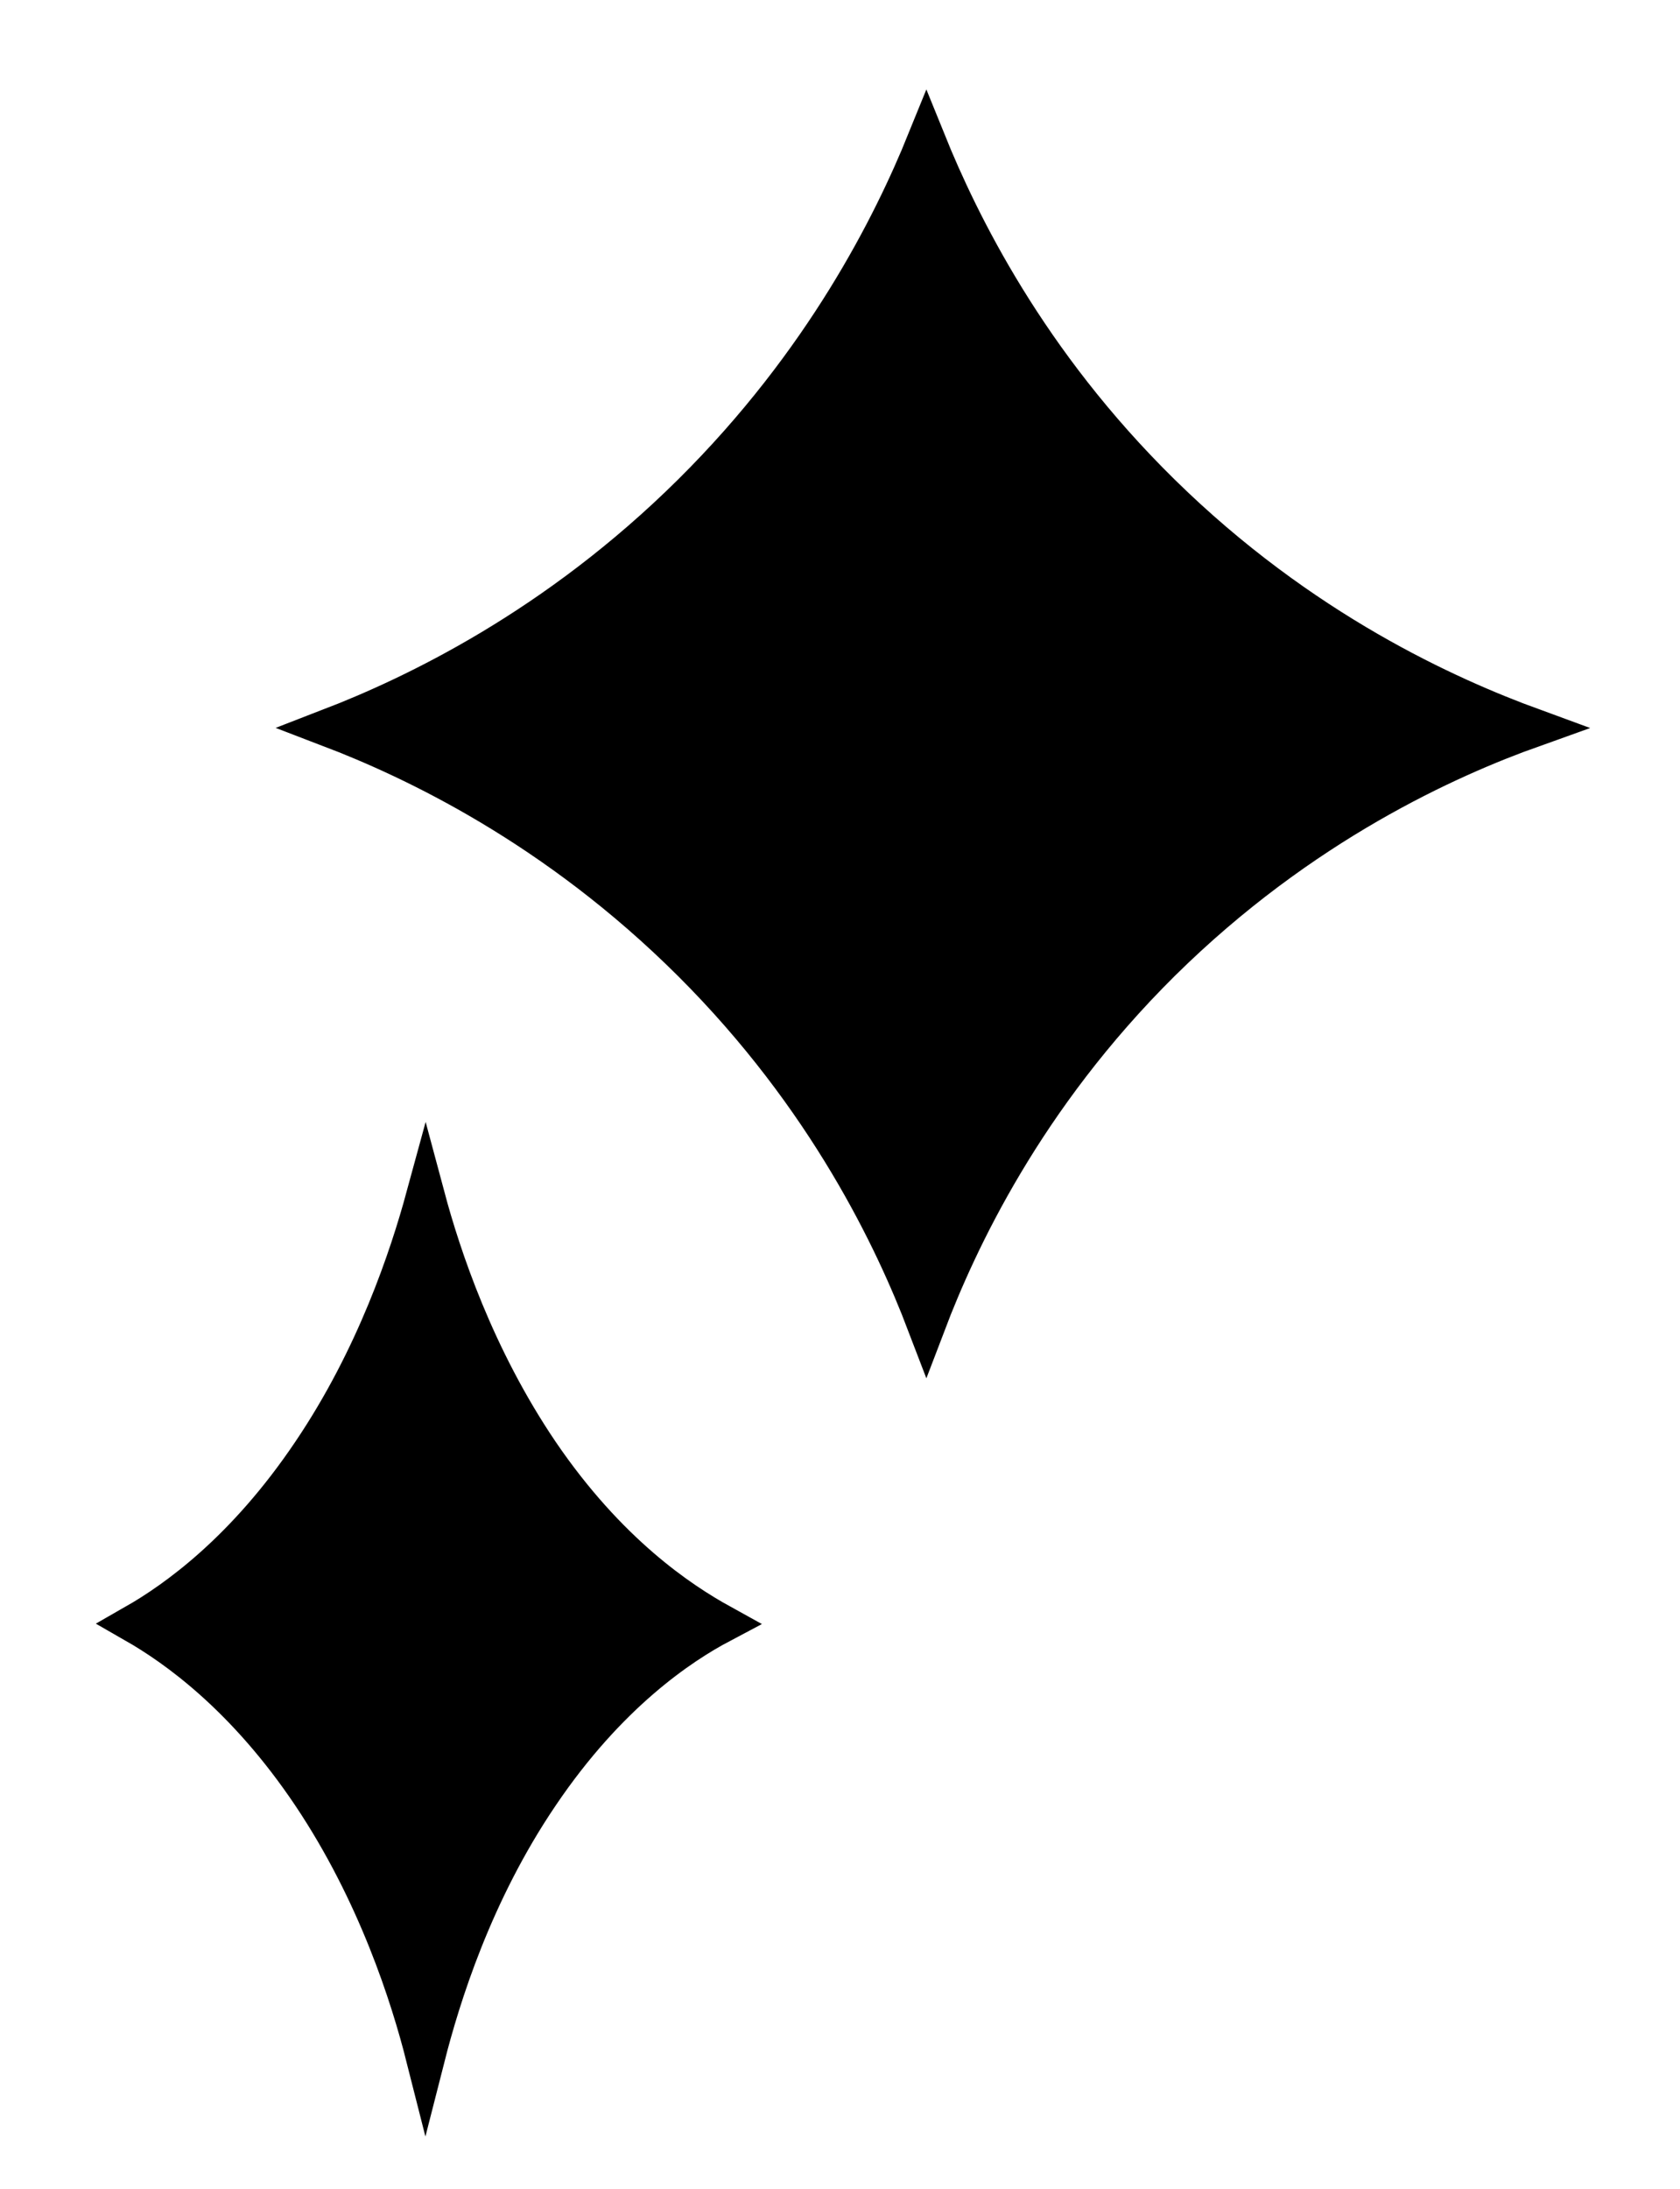 <?xml version="1.0" encoding="UTF-8"?>
<svg id="Layer_1" data-name="Layer 1" xmlns="http://www.w3.org/2000/svg" width="43" height="56" viewBox="0 0 43 56">
  <defs>
    <style>
      .cls-1 {
        fill: none;
        stroke: #000;
        stroke-miterlimit: 10;
      }
    </style>
  </defs>
  <g>
    <path d="M23.71,3.62c.85,2.1,2.58,5.64,6,9,3.59,3.53,7.36,5.21,9.52,6-2.13.76-5.92,2.44-9.52,6-3.5,3.47-5.2,7.14-6,9.24-.81-2.12-2.52-5.77-6-9.24-3.49-3.48-7.14-5.19-9.26-6,2.15-.83,5.78-2.55,9.26-6,3.39-3.36,5.14-6.88,6-9Z"/>
    <path class="cls-1" d="M23.71,3.62c.85,2.1,2.58,5.64,6,9,3.59,3.53,7.36,5.21,9.52,6-2.13.76-5.92,2.44-9.52,6-3.5,3.47-5.2,7.14-6,9.24-.81-2.12-2.52-5.77-6-9.24-3.49-3.48-7.14-5.19-9.26-6,2.15-.83,5.78-2.55,9.26-6,3.39-3.36,5.14-6.88,6-9Z"/>
  </g>
  <g>
    <path d="M10.89,30.62c.41,1.53,1.26,4.1,2.92,6.55,1.75,2.57,3.59,3.79,4.64,4.37-1.04.55-2.89,1.78-4.64,4.37-1.71,2.52-2.53,5.19-2.92,6.72-.39-1.54-1.23-4.2-2.92-6.72-1.7-2.53-3.48-3.78-4.51-4.37,1.05-.6,2.82-1.86,4.51-4.37,1.65-2.44,2.5-5.01,2.92-6.55Z"/>
    <path class="cls-1" d="M10.89,30.62c.41,1.53,1.26,4.1,2.92,6.55,1.75,2.57,3.59,3.79,4.64,4.37-1.04.55-2.89,1.78-4.64,4.37-1.71,2.52-2.53,5.19-2.92,6.72-.39-1.54-1.23-4.2-2.92-6.72-1.7-2.53-3.48-3.78-4.51-4.37,1.05-.6,2.82-1.86,4.51-4.37,1.65-2.44,2.5-5.01,2.92-6.55Z"/>
  </g>
</svg>